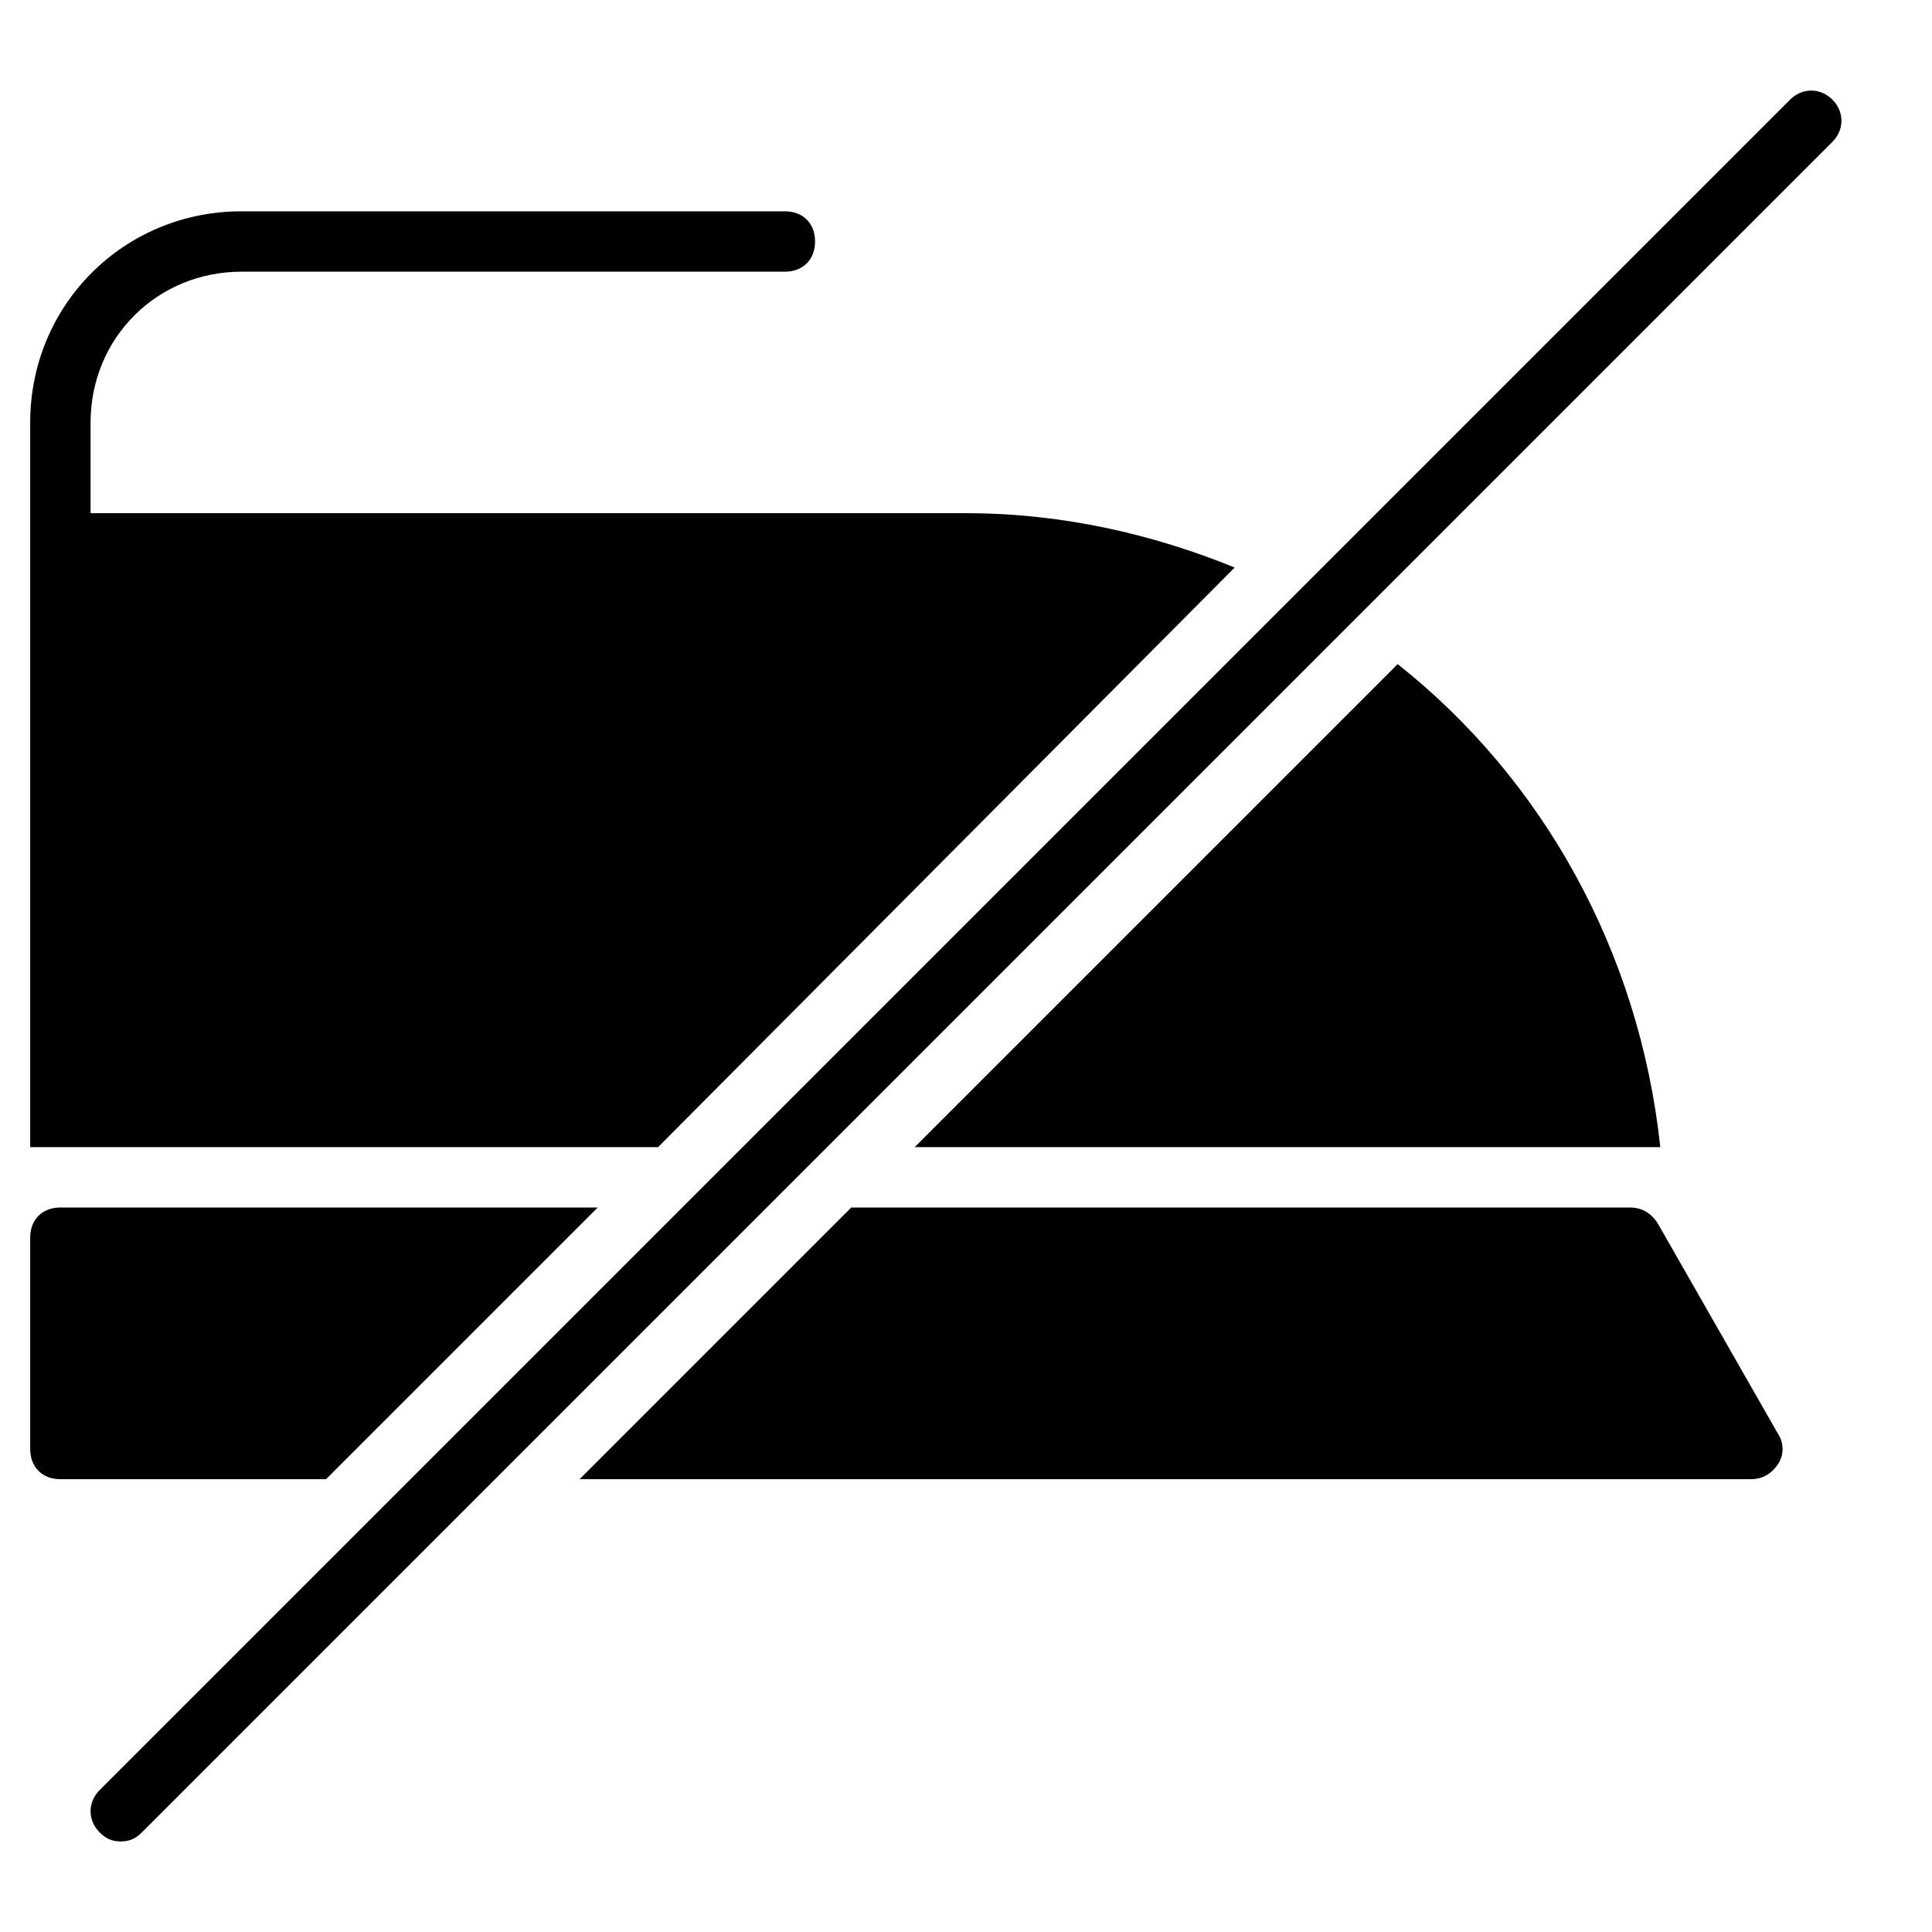 <?xml version="1.0" encoding="utf-8"?>
<!-- Generator: Adobe Illustrator 19.1.0, SVG Export Plug-In . SVG Version: 6.00 Build 0)  -->
<!DOCTYPE svg PUBLIC "-//W3C//DTD SVG 1.1//EN" "http://www.w3.org/Graphics/SVG/1.1/DTD/svg11.dtd">
<svg version="1.1" id="Layer_1" xmlns="http://www.w3.org/2000/svg" xmlns:xlink="http://www.w3.org/1999/xlink" x="0px" y="0px"
	 width="64px" height="64px" viewBox="0 0 64 64" enable-background="new 0 0 64 64" xml:space="preserve">
<path d="M40.9,18.8C38.2,17.7,35.2,17,32,17H3v-3c0-2.8,2.2-5,5-5h18c0.6,0,1-0.4,1-1s-0.4-1-1-1H8c-3.9,0-7,3.1-7,7v24h20.8
	L40.9,18.8z"/>
<path d="M46.3,22l-16,16h24.7C54.3,31.5,51.1,25.8,46.3,22z"/>
<path id="color_16_" d="M2,49h8.8l9-9H2c-0.6,0-1,0.4-1,1v7C1,48.6,1.4,49,2,49z"/>
<path id="color_15_" d="M54.9,40.5C54.7,40.2,54.4,40,54,40H28.2l-9,9H58c0.4,0,0.7-0.2,0.9-0.5c0.2-0.3,0.2-0.7,0-1L54.9,40.5z"/>
<path id="color_14_" d="M4,61c-0.3,0-0.5-0.1-0.7-0.3c-0.4-0.4-0.4-1,0-1.4l56-56c0.4-0.4,1-0.4,1.4,0s0.4,1,0,1.4l-56,56
	C4.5,60.9,4.3,61,4,61z"/>
</svg>
